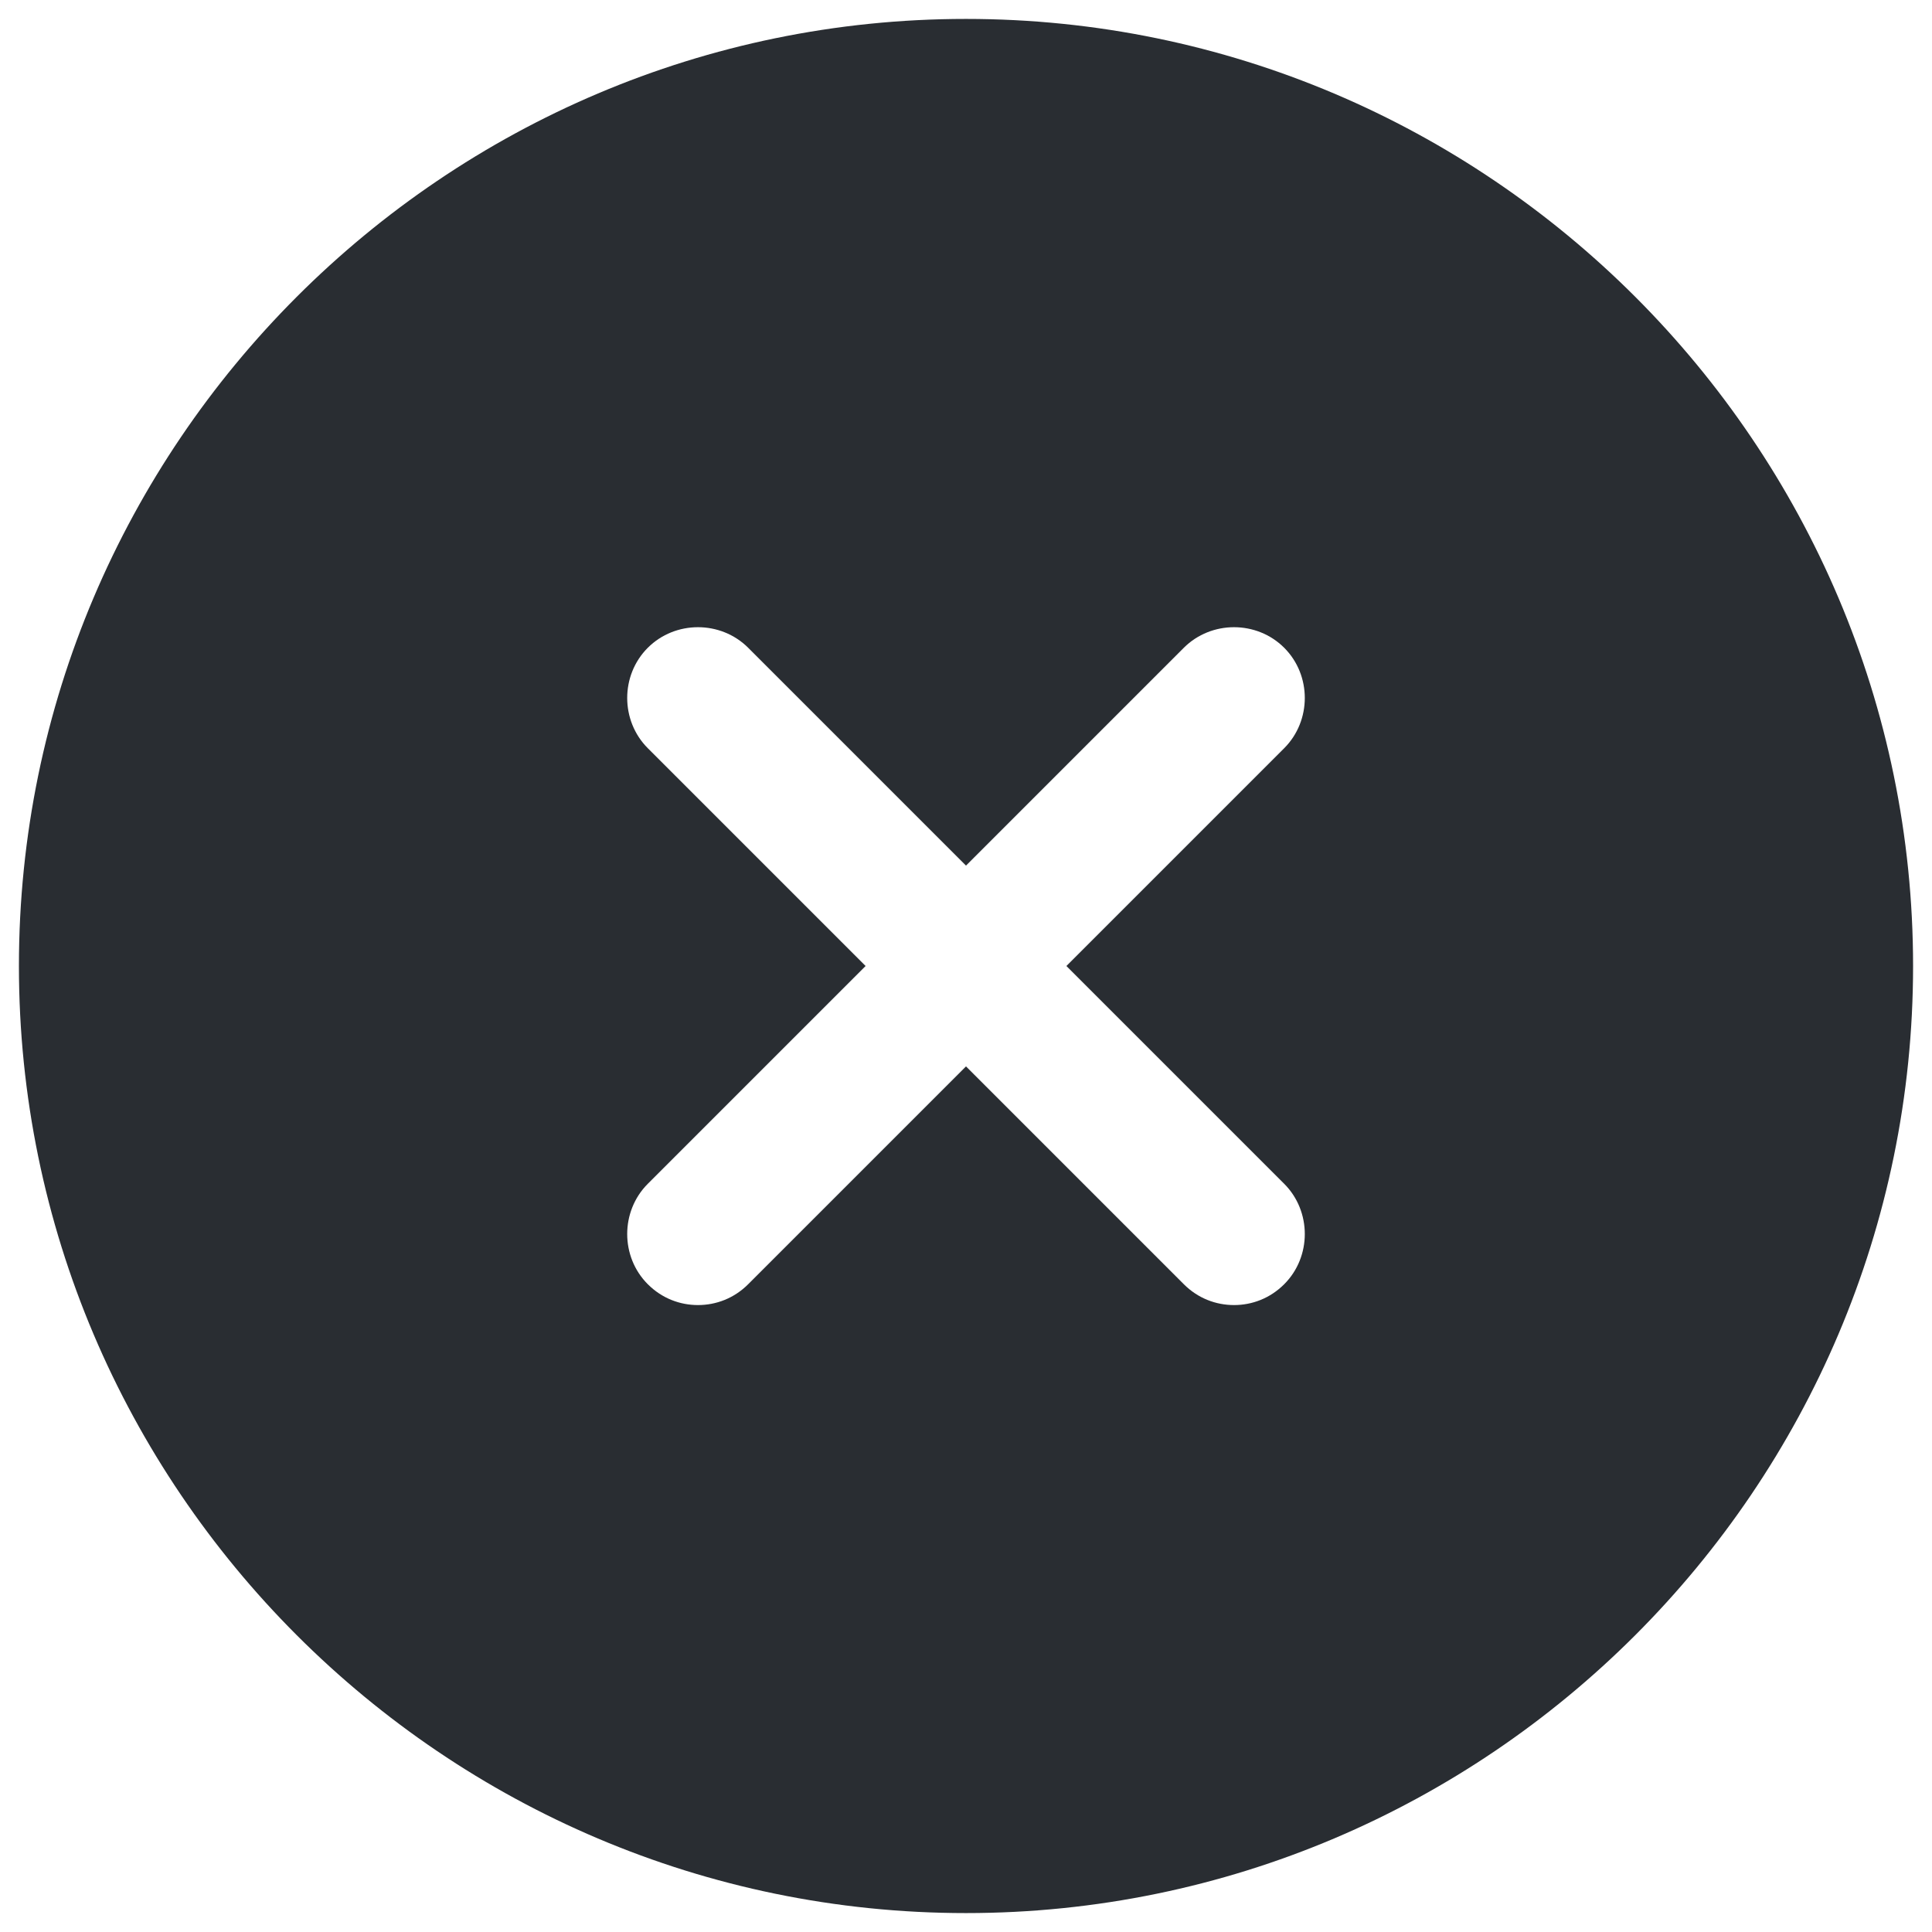 <svg width="34" height="34" viewBox="0 0 34 34" fill="none" xmlns="http://www.w3.org/2000/svg">
<path d="M17 0.333C7.817 0.333 0.333 7.817 0.333 17C0.333 26.183 7.817 33.667 17 33.667C26.183 33.667 33.667 26.183 33.667 17C33.667 7.817 26.183 0.333 17 0.333ZM22.6 20.833C23.083 21.317 23.083 22.117 22.6 22.6C22.35 22.85 22.033 22.967 21.717 22.967C21.4 22.967 21.083 22.85 20.833 22.6L17 18.767L13.167 22.6C12.917 22.85 12.6 22.967 12.283 22.967C11.967 22.967 11.65 22.85 11.4 22.6C10.917 22.117 10.917 21.317 11.4 20.833L15.233 17L11.4 13.167C10.917 12.683 10.917 11.883 11.4 11.4C11.883 10.917 12.683 10.917 13.167 11.4L17 15.233L20.833 11.4C21.317 10.917 22.117 10.917 22.6 11.4C23.083 11.883 23.083 12.683 22.6 13.167L18.767 17L22.6 20.833Z" fill="#292D32"/>
</svg>
